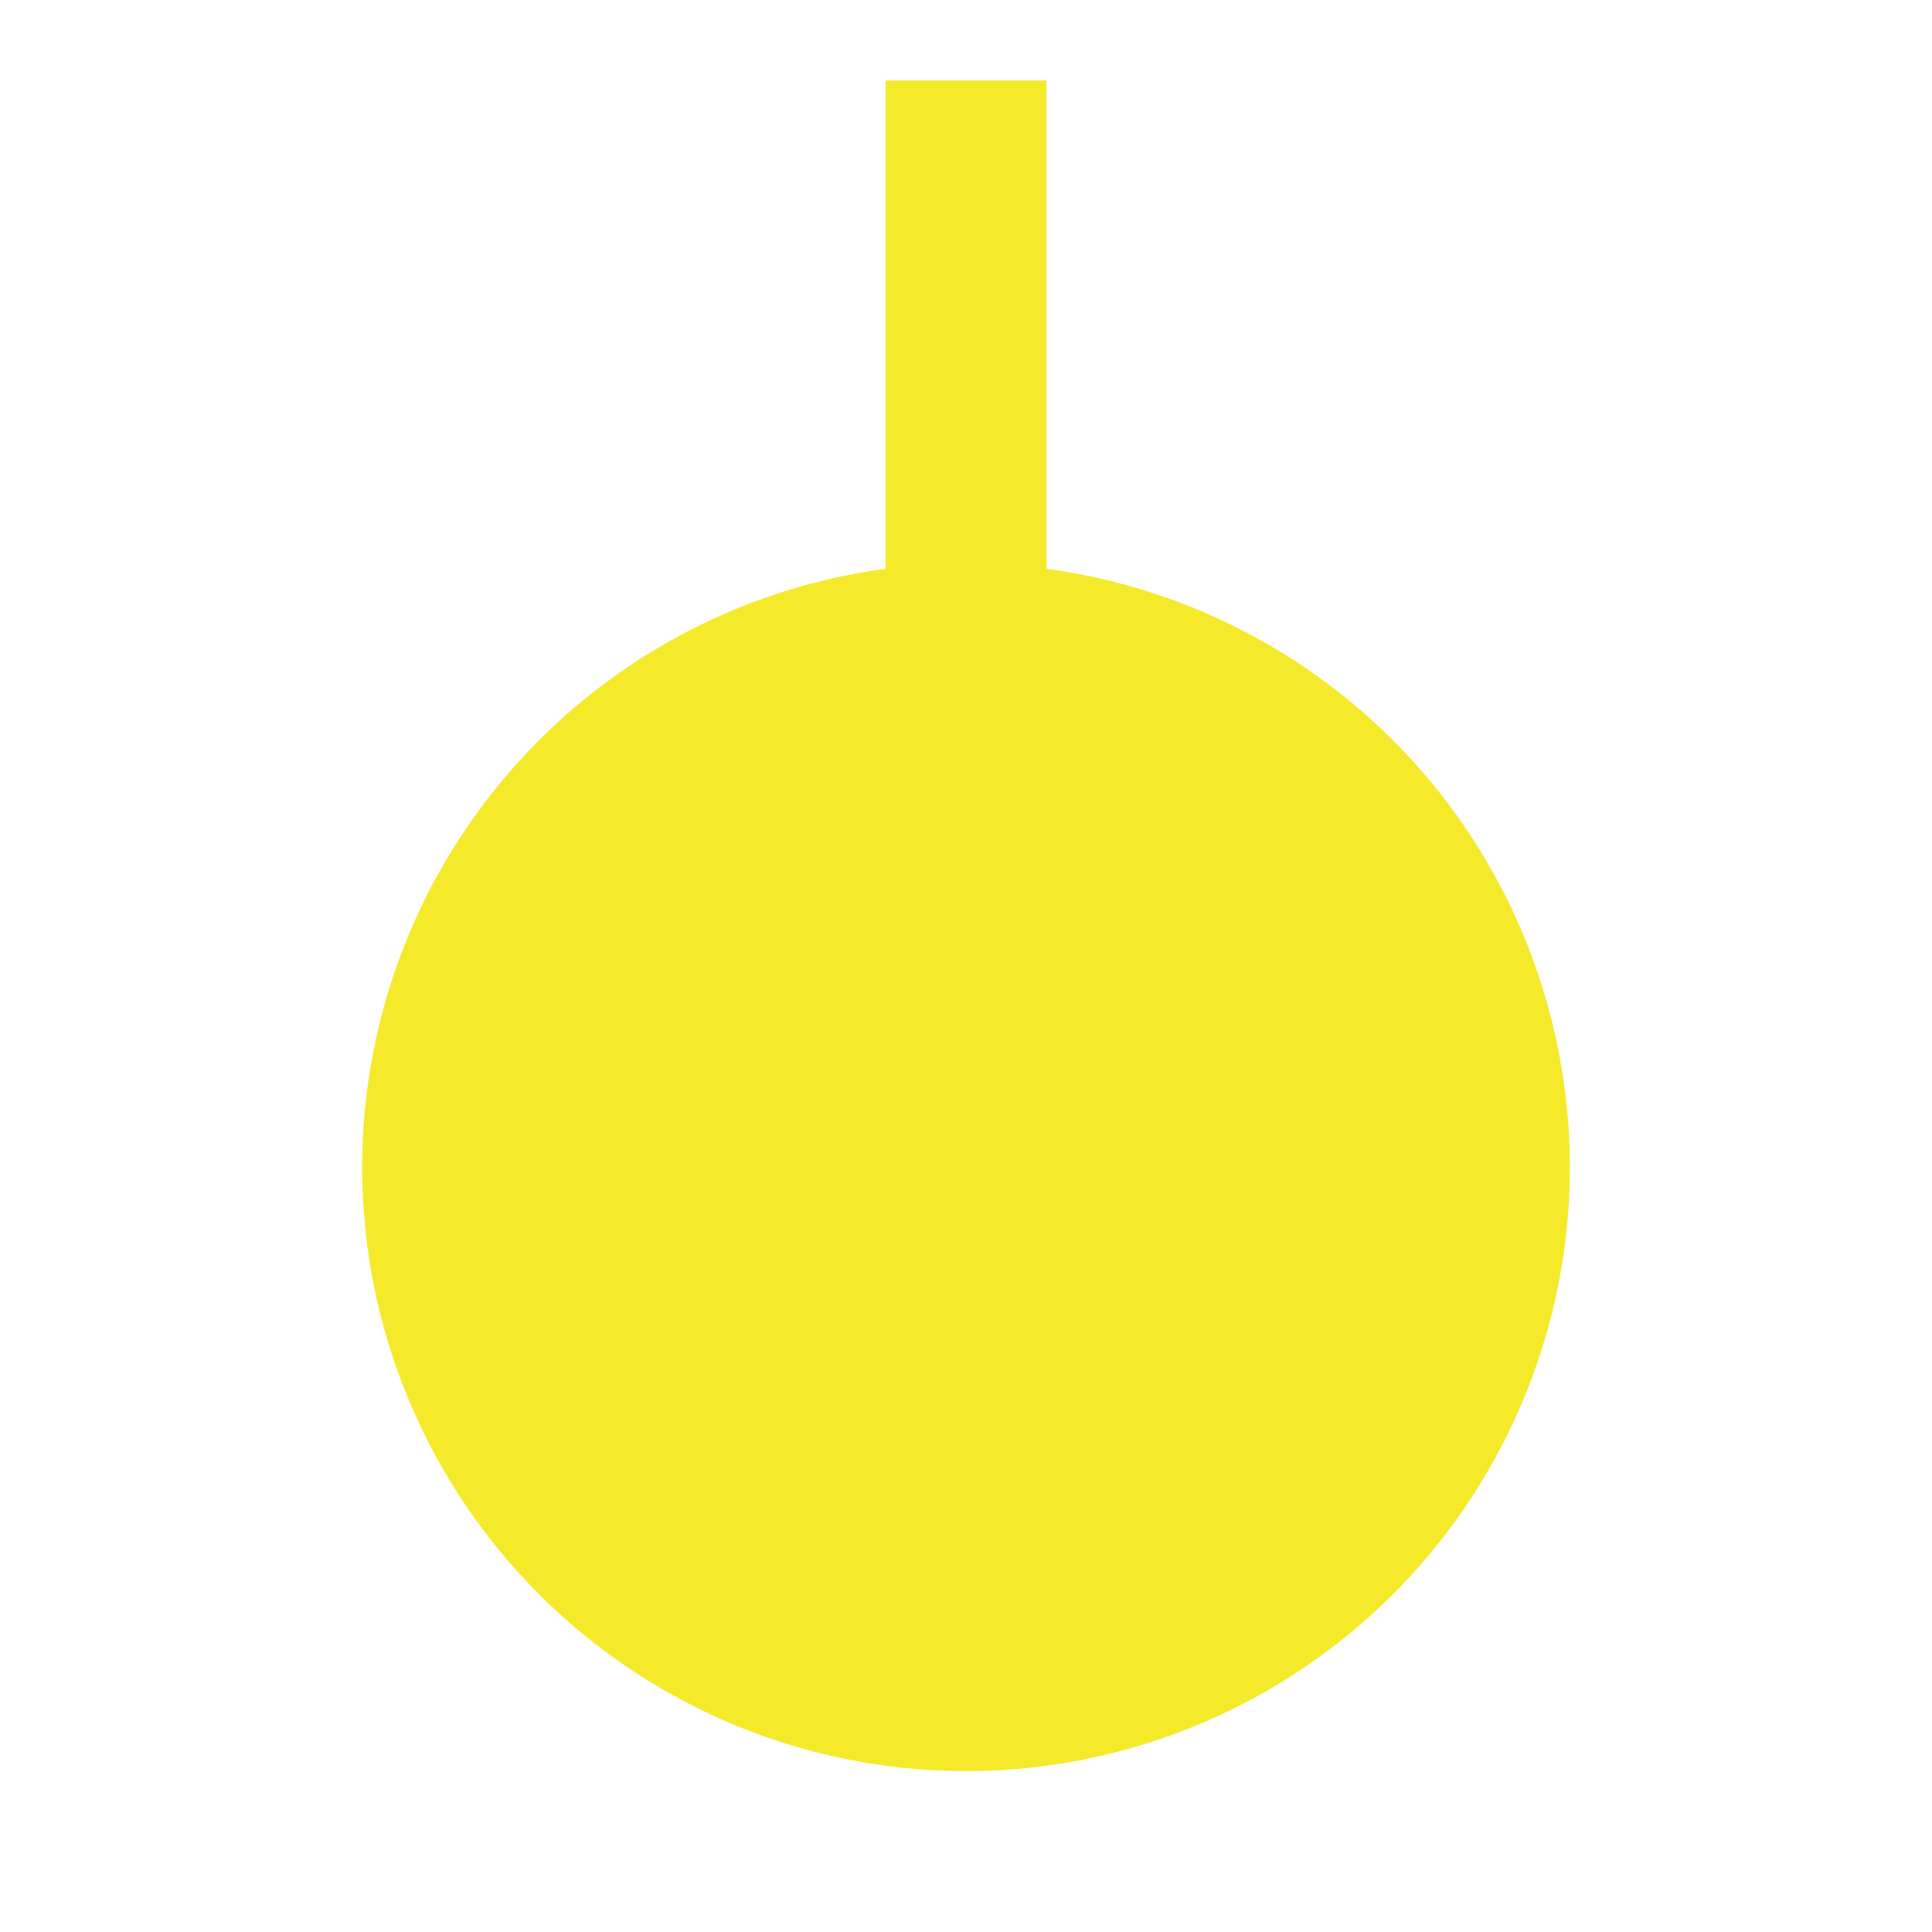 <?xml version="1.0" standalone="no"?><!DOCTYPE svg PUBLIC "-//W3C//DTD SVG 1.1//EN" "http://www.w3.org/Graphics/SVG/1.1/DTD/svg11.dtd"><svg t="1681443622710" class="icon" viewBox="0 0 1024 1024" version="1.1" xmlns="http://www.w3.org/2000/svg" p-id="6332" xmlns:xlink="http://www.w3.org/1999/xlink" width="200" height="200"><path d="M469.333 301.483V42.667h85.333v258.816a320.043 320.043 0 1 1-85.333 0z" p-id="6333" fill="#f4ea2a"></path></svg>